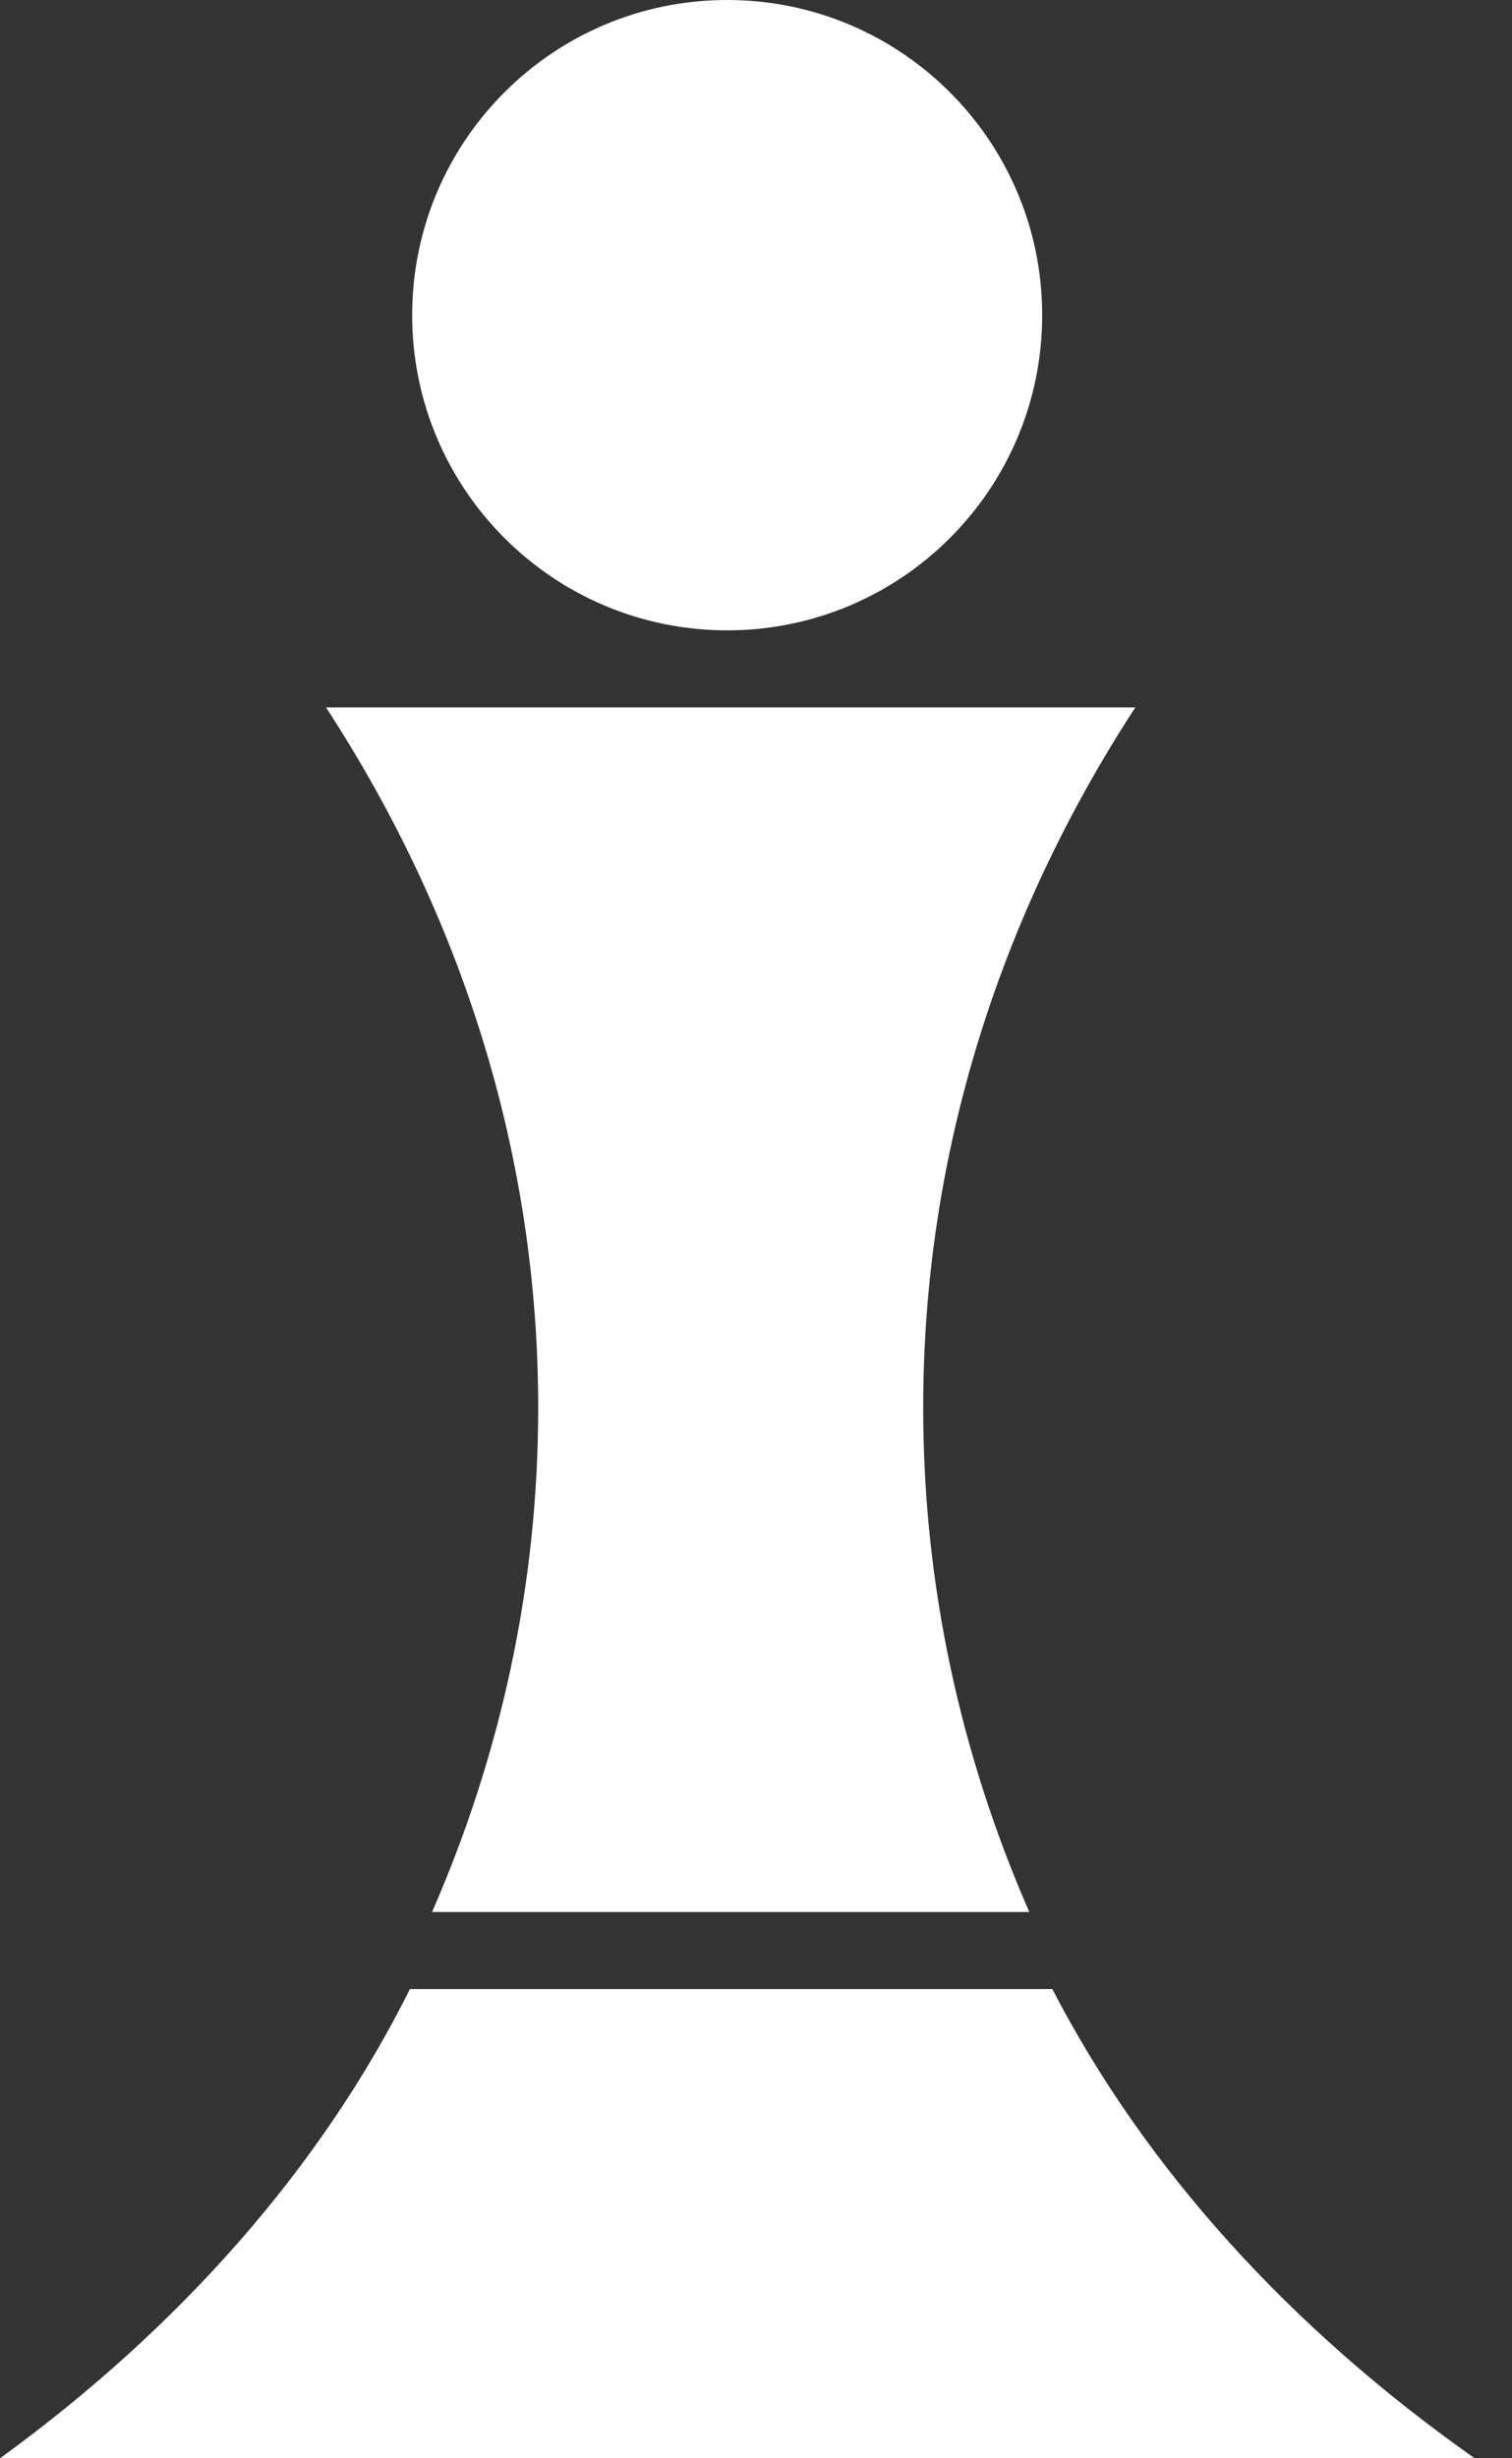 <svg width="40" height="65" viewBox="0 0 40 65" fill="none" xmlns="http://www.w3.org/2000/svg">
<rect x="0" y="0" width="40" height="65" fill="#333333" stroke="none"/>
<path d="M27.571 8.333C27.571 12.936 23.84 16.667 19.238 16.667C14.635 16.667 10.904 12.936 10.904 8.333C10.904 3.731 14.635 0 19.238 0C23.84 0 27.571 3.731 27.571 8.333Z" fill="white"/>
<path d="M27.84 52.593H10.845C8.482 57.327 4.745 61.555 0 65H39.014C34.149 61.578 30.299 57.347 27.84 52.593Z" fill="white"/>
<path d="M30.036 18.704L8.624 18.704C12.2 24.188 14.238 30.502 14.238 37.222C14.238 41.913 13.245 46.405 11.43 50.556H27.23C25.415 46.405 24.423 41.913 24.423 37.222C24.423 30.502 26.46 24.188 30.036 18.704Z" fill="white"/>
</svg>
